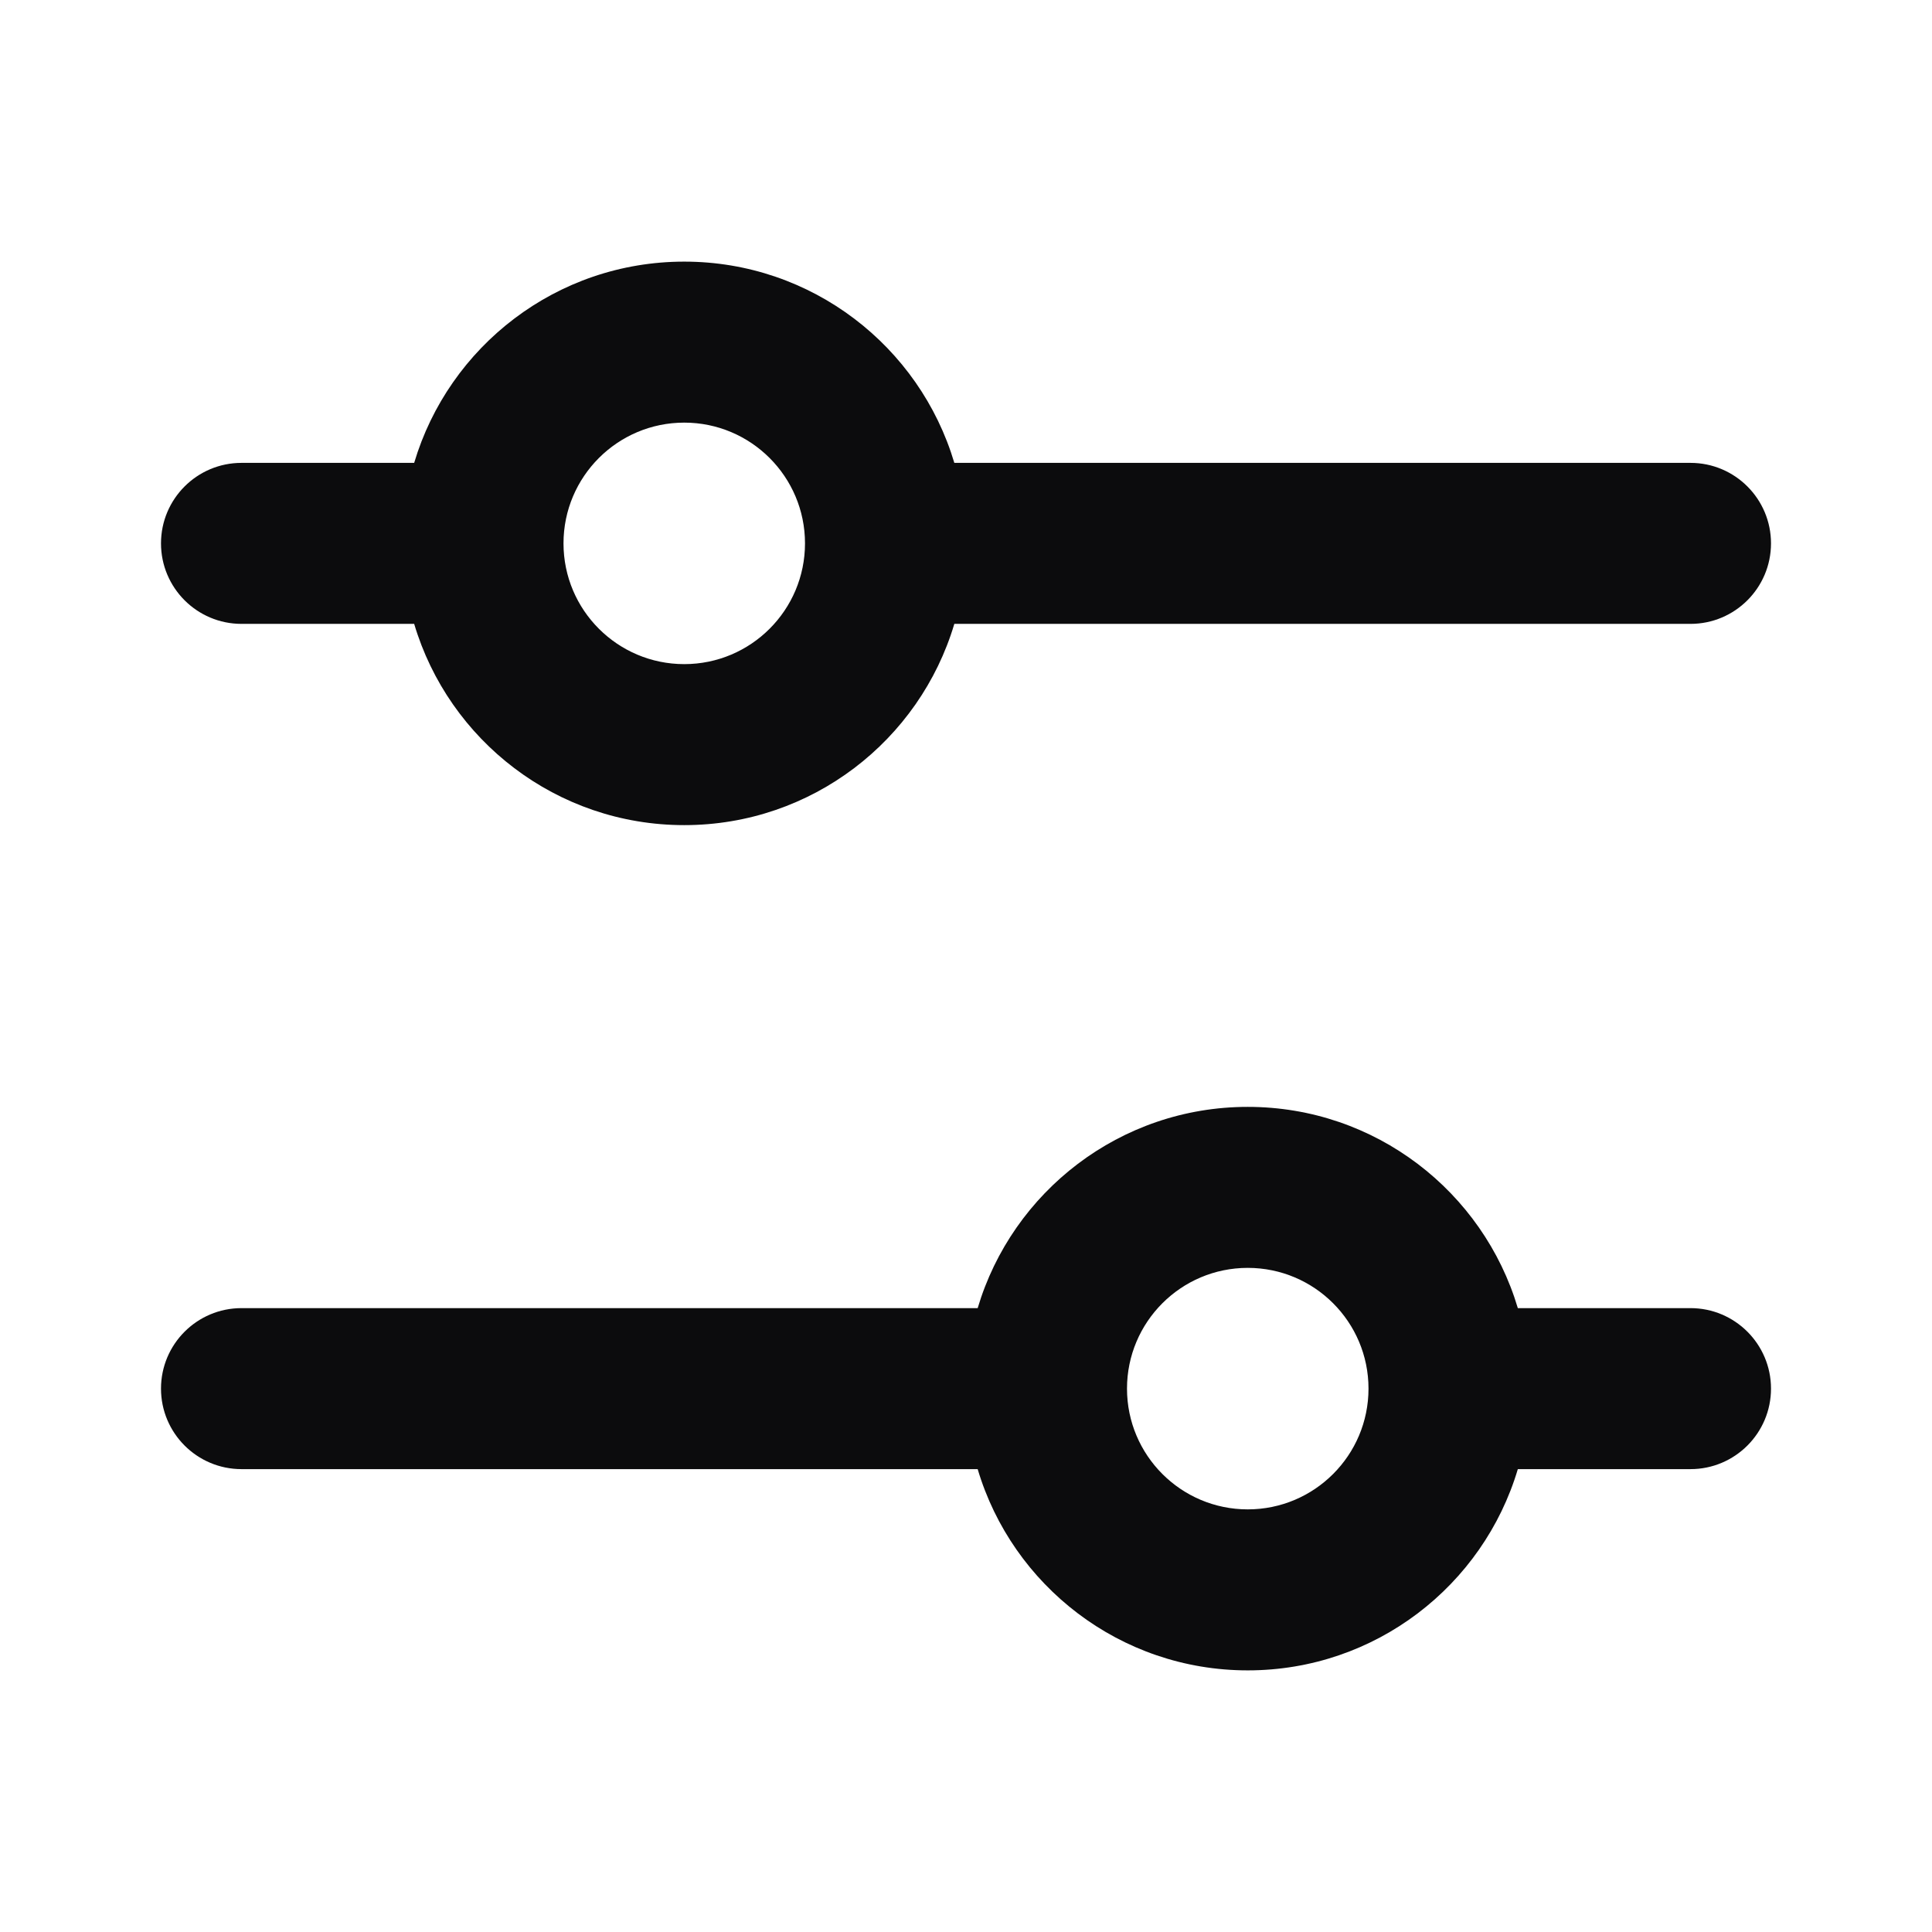 <svg width="24" height="24" viewBox="0 0 24 24" fill="none" xmlns="http://www.w3.org/2000/svg">
<path fill-rule="evenodd" clip-rule="evenodd" d="M8.5 10.25C10.085 10.25 11.425 9.196 11.855 7.75H21C21.552 7.75 22 7.302 22 6.75C22 6.198 21.552 5.75 21 5.75H11.855C11.425 4.304 10.085 3.25 8.5 3.25C6.914 3.25 5.575 4.304 5.145 5.75H3C2.448 5.75 2 6.198 2 6.75C2 7.302 2.448 7.75 3 7.75H5.145C5.575 9.196 6.914 10.25 8.5 10.25ZM8.5 8.25C9.328 8.25 10 7.578 10 6.75C10 5.922 9.328 5.25 8.5 5.25C7.672 5.25 7 5.922 7 6.75C7 7.578 7.672 8.25 8.5 8.25Z" fill="#0C0C0D"/>
<path fill-rule="evenodd" clip-rule="evenodd" d="M15.5 20.75C17.085 20.75 18.425 19.696 18.855 18.25H21C21.552 18.25 22 17.802 22 17.25C22 16.698 21.552 16.25 21 16.25H18.855C18.425 14.804 17.085 13.75 15.5 13.75C13.915 13.75 12.575 14.804 12.145 16.25H3C2.448 16.25 2 16.698 2 17.25C2 17.802 2.448 18.25 3 18.25H12.145C12.575 19.696 13.915 20.75 15.5 20.75ZM15.5 18.75C16.328 18.75 17 18.078 17 17.25C17 16.422 16.328 15.75 15.5 15.75C14.672 15.75 14 16.422 14 17.25C14 18.078 14.672 18.75 15.5 18.75Z" fill="#0C0C0D"/>
</svg>

